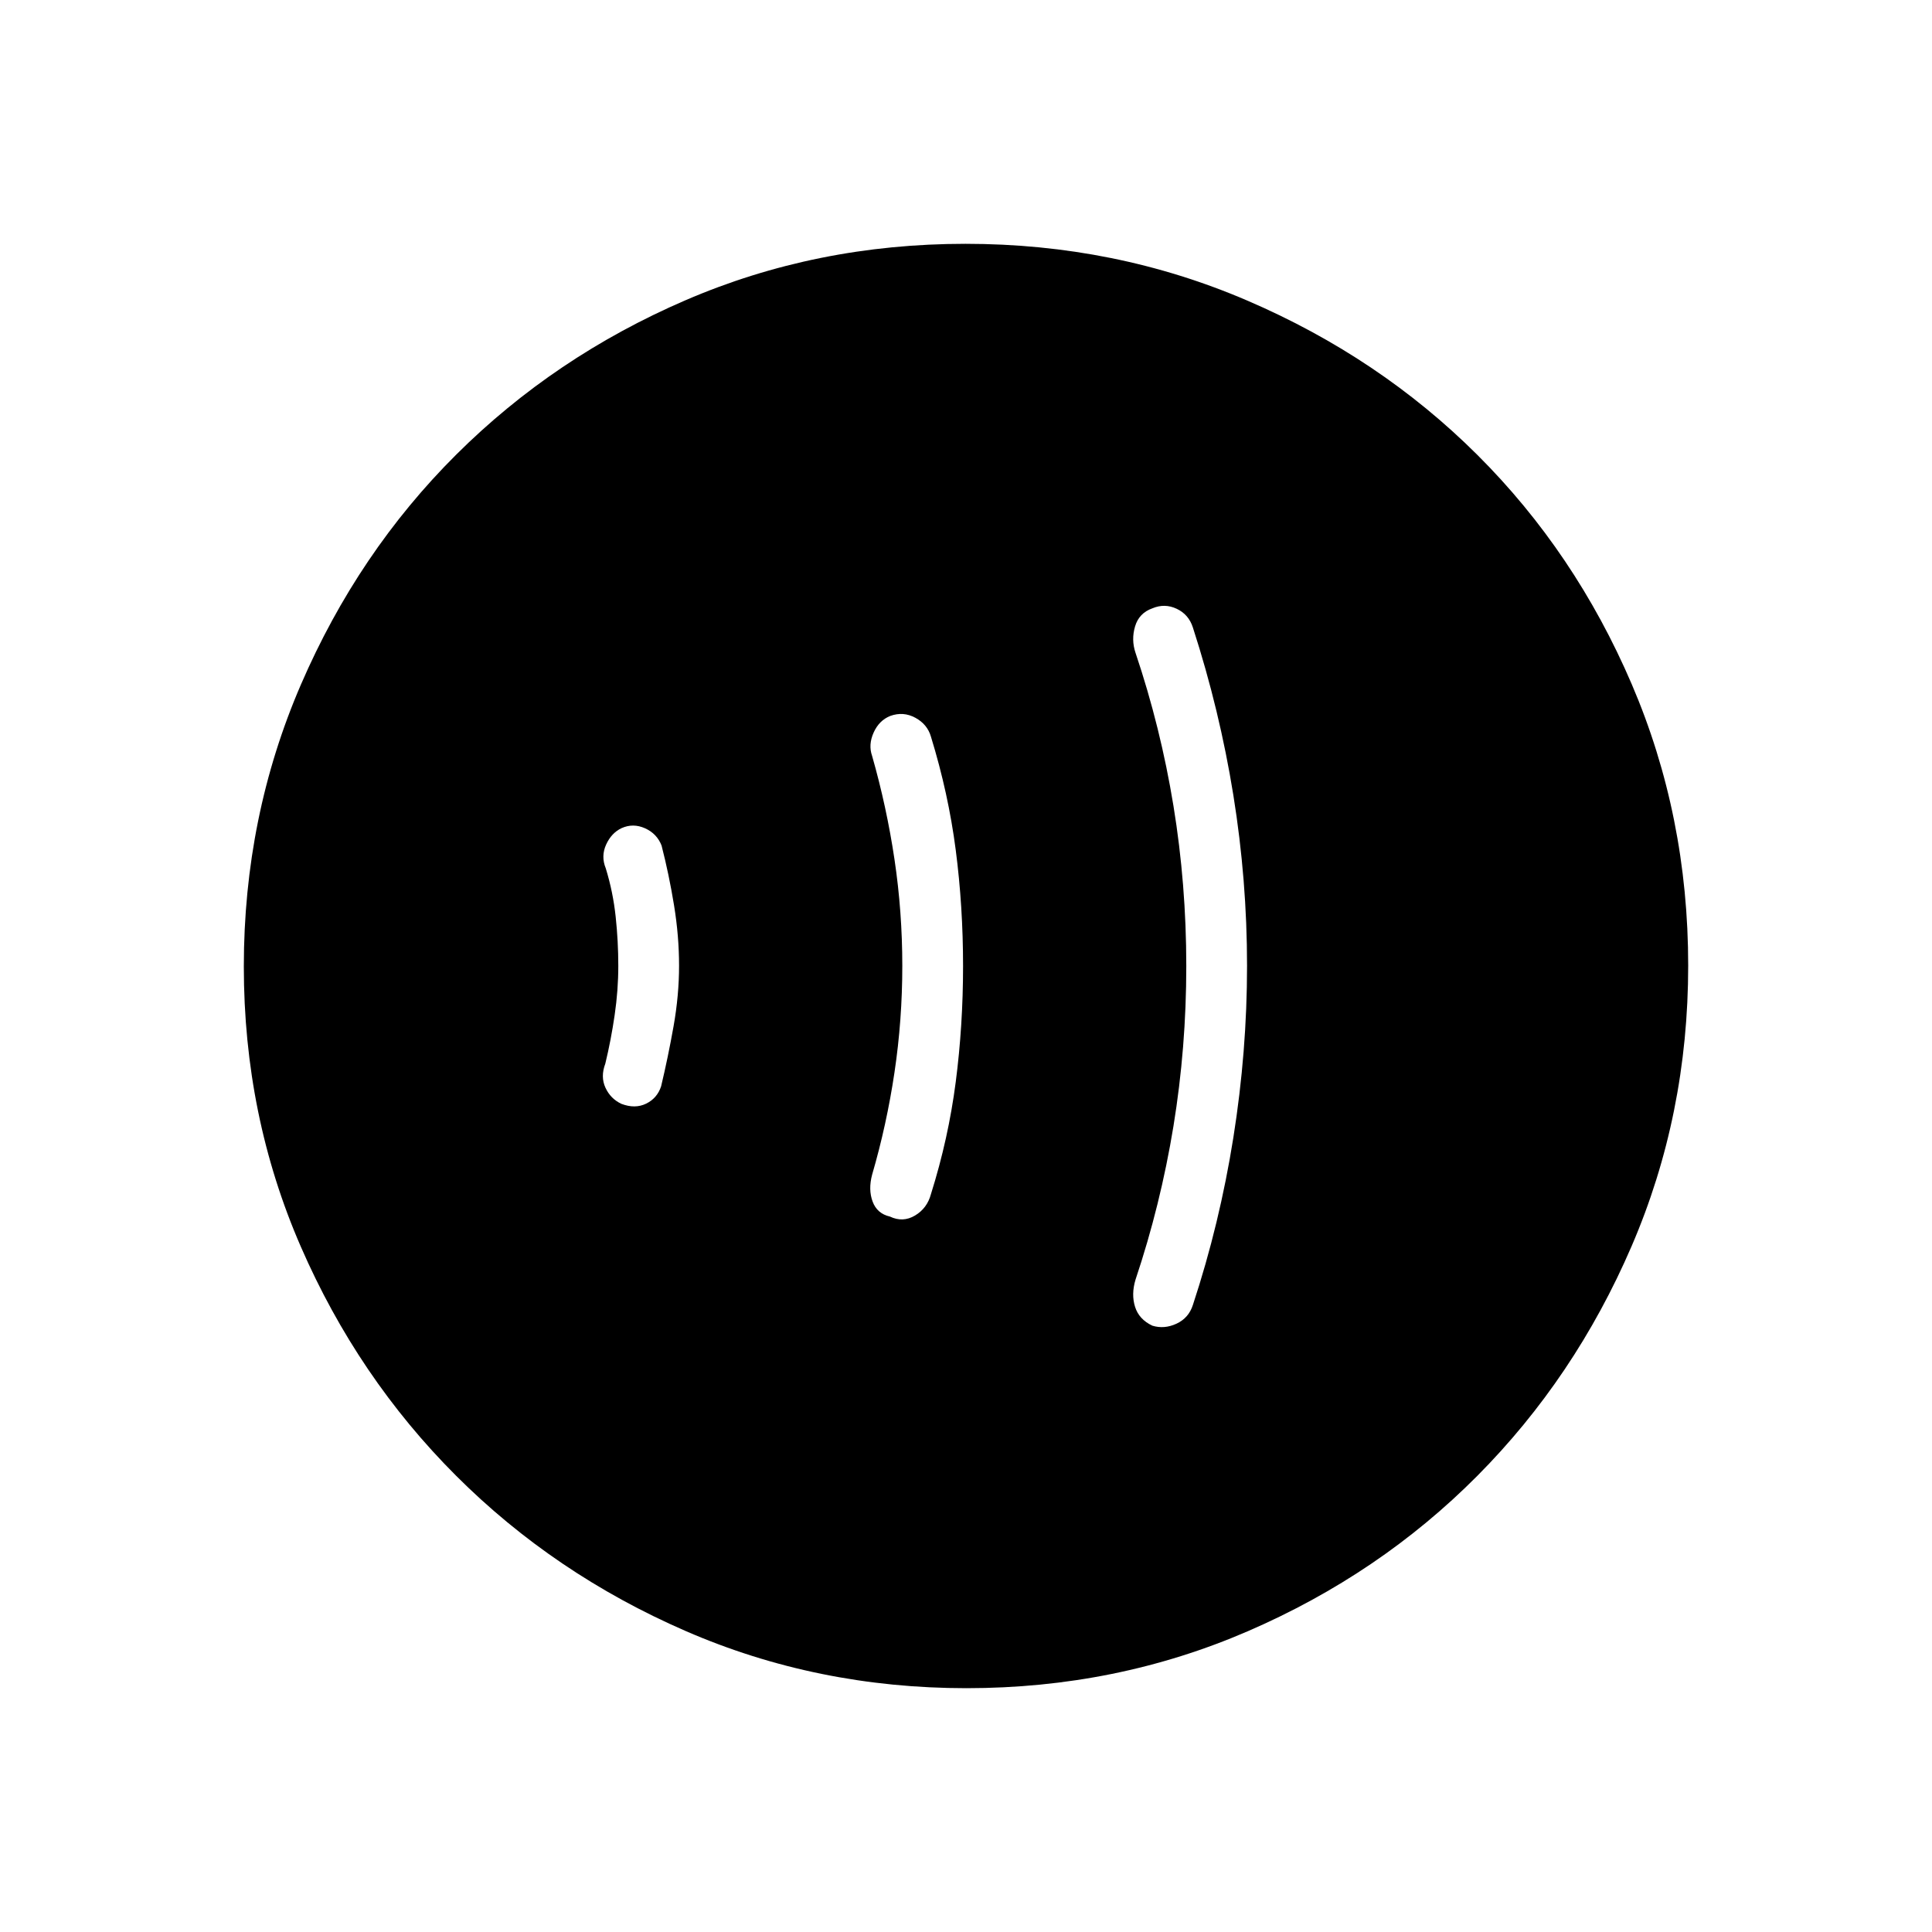 <svg xmlns="http://www.w3.org/2000/svg" height="48" viewBox="0 -960 960 960" width="48"><path d="M307.23-480.15q0 12.15-1.81 24.53-1.8 12.39-4.65 24.16-2.46 6.5.09 11.97 2.55 5.48 7.92 7.99 6.79 2.58 12.27-.1 5.49-2.67 7.45-8.6 3.46-14.49 6.19-29.87 2.73-15.37 2.73-30.09t-2.5-30.04q-2.5-15.32-6.19-29.65-2.31-5.94-8.24-8.59-5.92-2.64-11.64-.06-5 2.35-7.66 8.15-2.65 5.81-.19 11.81 3.62 11.77 4.92 24.01 1.31 12.24 1.31 24.38Zm141.12.08q0 26.91-3.89 52.95-3.88 26.04-11.11 50.81-1.97 7.39.25 13.37 2.21 5.98 8.58 7.44 6.47 3.08 12.5-.52 6.02-3.59 7.9-10.63 8.68-27.59 12.32-55.73 3.64-28.14 3.64-57.6 0-29.56-3.64-57.65-3.64-28.1-12.32-56.32-1.78-6.16-7.74-9.39-5.96-3.24-12.43-.93-5.6 2.23-8.31 8.29-2.72 6.06-.75 11.61 7.23 25.32 11.11 51.36 3.89 26.03 3.89 52.94Zm141.11.07q0 40.54-6.38 79.6-6.39 39.05-18.85 76.26-2.19 7.25-.22 13.51 1.97 6.25 8.61 9.36 5.92 1.81 11.98-1 6.06-2.81 8.14-9.31 13.3-40.3 20.11-83.18 6.8-42.87 6.8-85.34 0-42.48-6.8-84.75-6.81-42.27-20.11-83.34-2.08-6.5-8.05-9.31-5.97-2.81-12.07-.23-6.64 2.34-8.61 8.98-1.97 6.64.22 13.12 12.46 36.98 18.85 76.03 6.38 39.06 6.38 79.6ZM480.25-121.15q-74.23 0-139.52-28.39-65.28-28.39-114.12-77.19-48.84-48.81-77.15-113.84-28.31-65.03-28.31-139.18 0-74.46 28.39-140.13t77.19-114.26q48.81-48.59 113.84-76.65 65.03-28.06 139.18-28.06 74.46 0 140.14 28.26 65.68 28.25 114.26 76.69 48.58 48.43 76.64 113.85 28.06 65.42 28.06 139.8 0 74.23-28.14 139.52-28.14 65.28-76.69 114.12t-113.97 77.15q-65.42 28.31-139.8 28.31Z"/></svg>